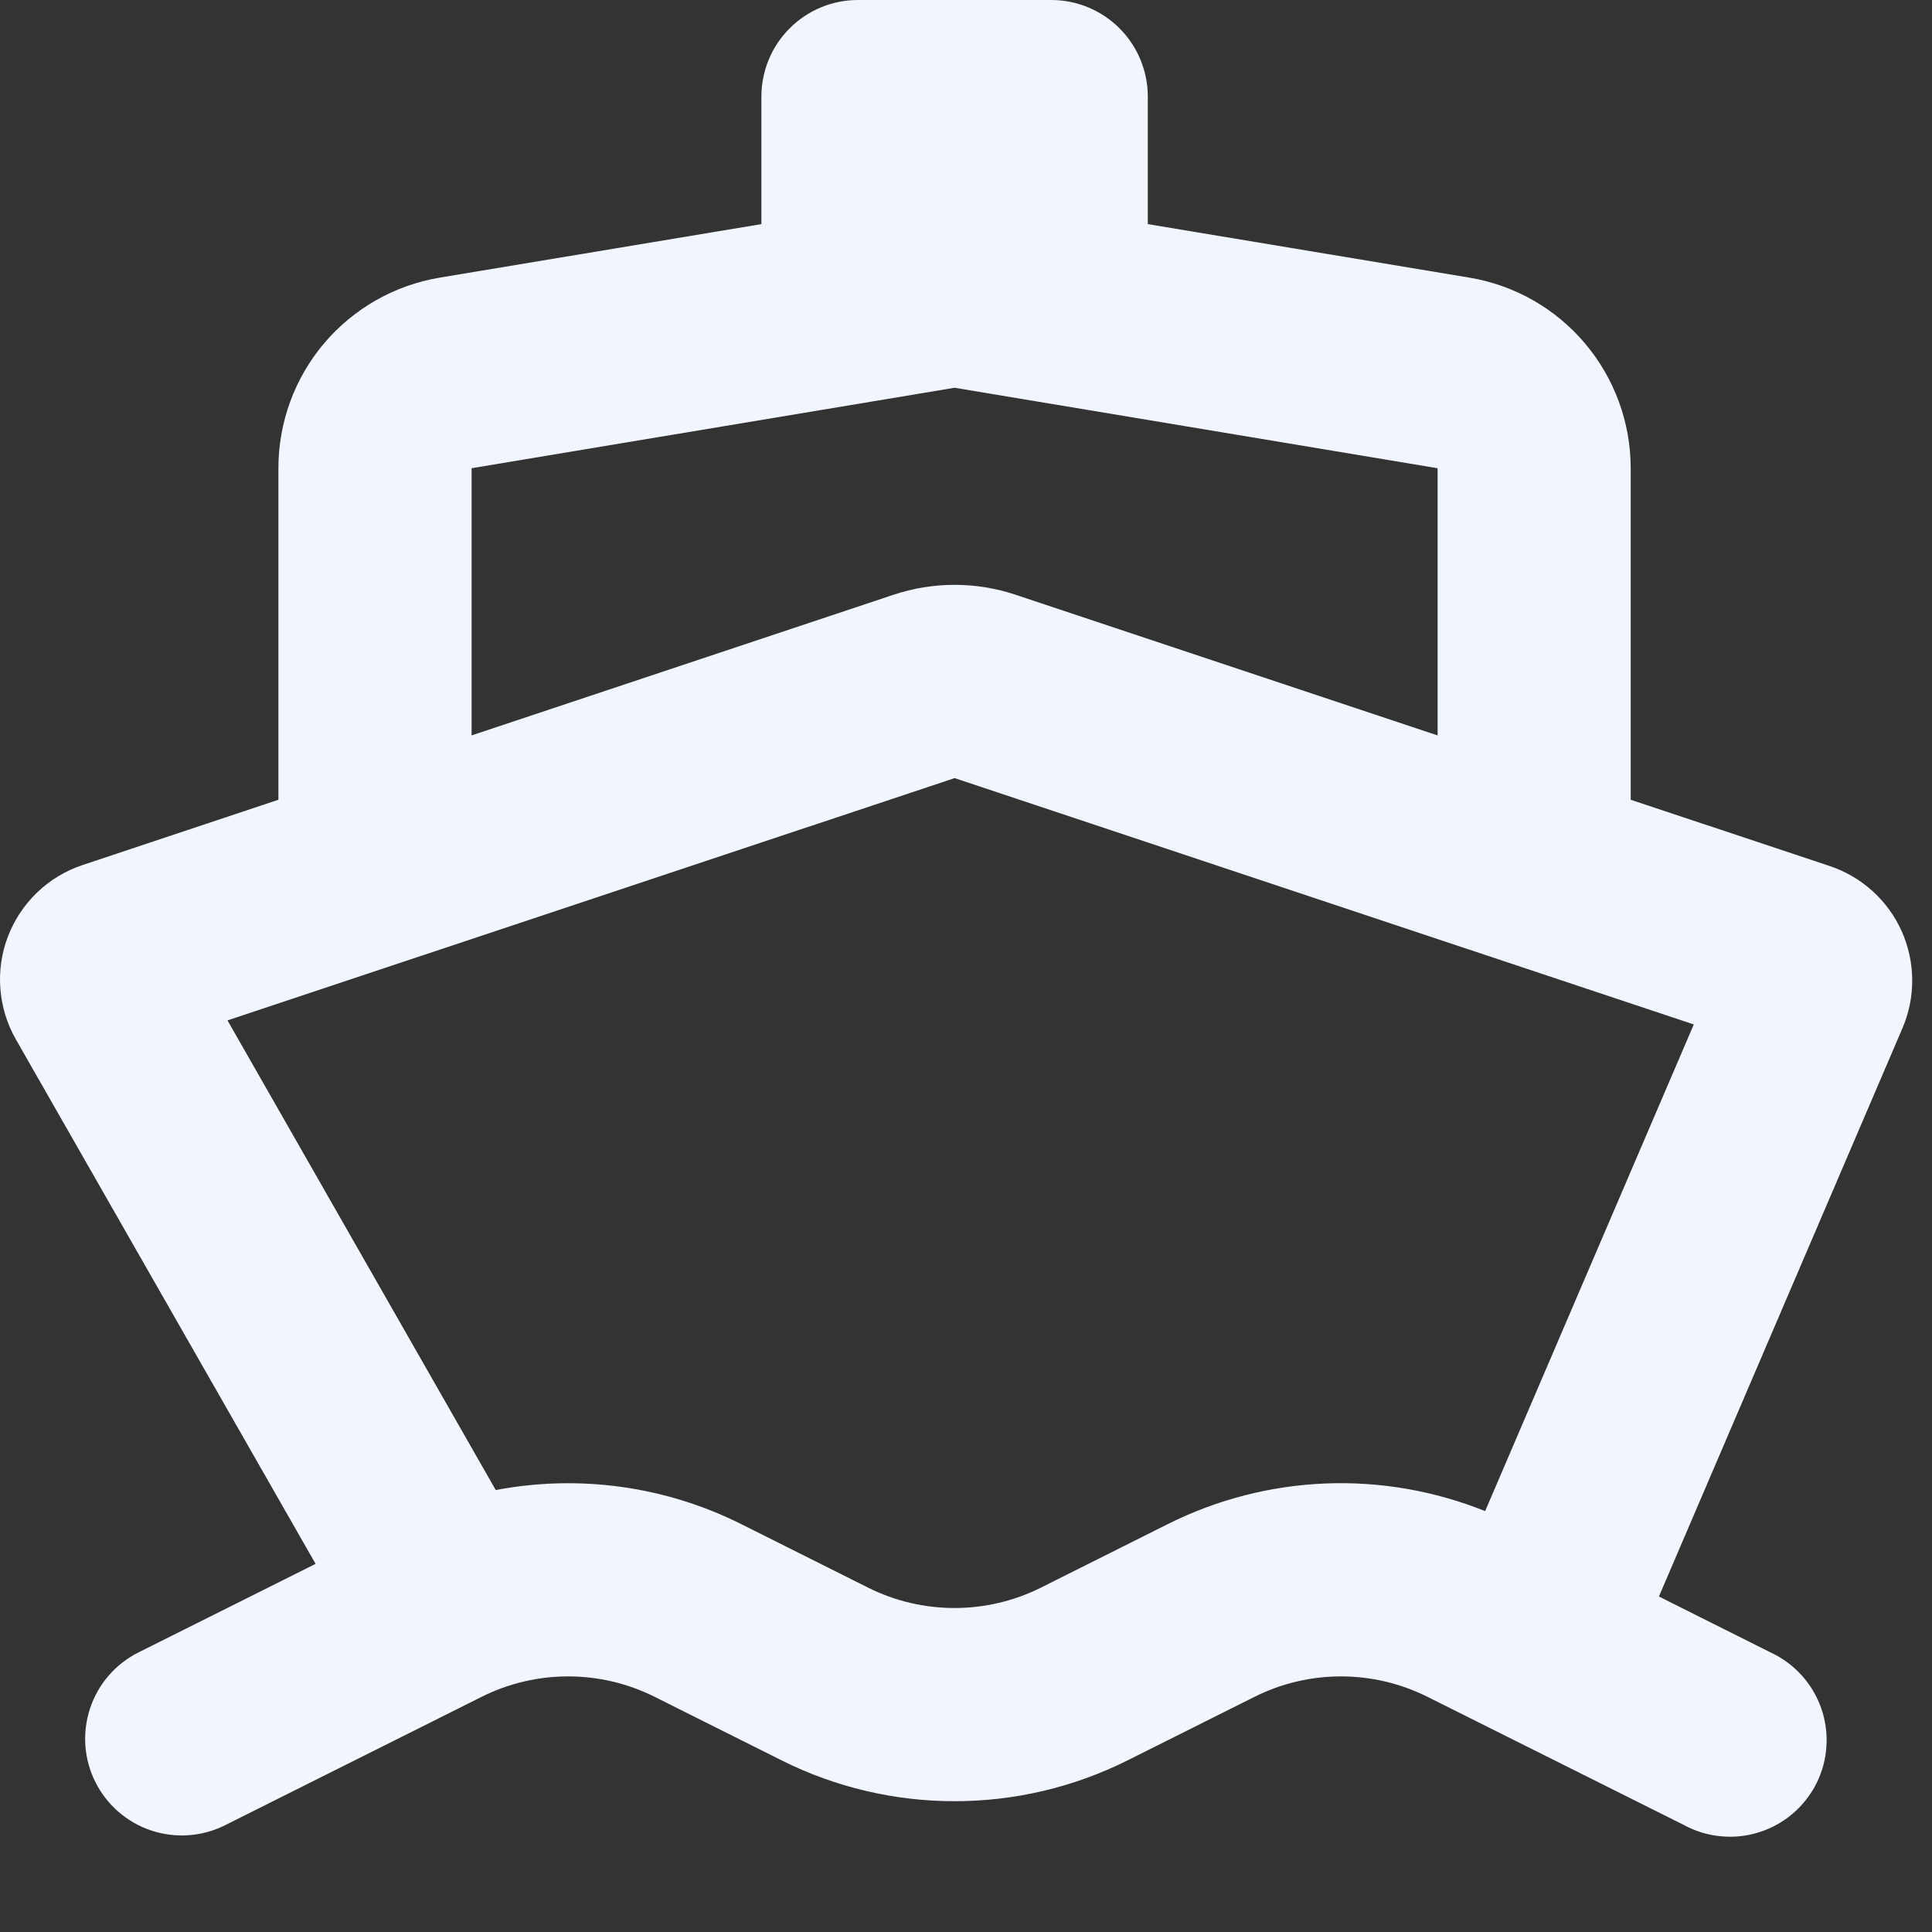 <svg width="20" height="20" viewBox="0 0 20 20" fill="none" xmlns="http://www.w3.org/2000/svg">
<rect x="0" y="0" width="20" height="20" fill="#333333" stroke="none"/>
<path fill-rule="evenodd" clip-rule="evenodd" d="M7.882 1C7.882 0.735 7.987 0.48 8.175 0.293C8.362 0.105 8.616 0 8.882 0H10.882C11.147 0 11.401 0.105 11.589 0.293C11.776 0.48 11.882 0.735 11.882 1V2.32L15.211 2.874C15.678 2.952 16.102 3.193 16.407 3.554C16.713 3.916 16.881 4.374 16.881 4.847V8.279L18.941 8.965C19.105 9.02 19.256 9.108 19.384 9.224C19.512 9.34 19.615 9.481 19.686 9.639C19.756 9.797 19.794 9.968 19.795 10.141C19.797 10.314 19.762 10.485 19.694 10.644L17.173 16.527L18.329 17.106C18.45 17.162 18.559 17.242 18.649 17.341C18.739 17.44 18.809 17.557 18.853 17.683C18.897 17.809 18.916 17.943 18.907 18.077C18.899 18.211 18.864 18.341 18.804 18.461C18.744 18.581 18.66 18.687 18.559 18.774C18.457 18.861 18.338 18.927 18.211 18.967C18.083 19.008 17.949 19.022 17.815 19.009C17.682 18.997 17.553 18.958 17.435 18.894L14.776 17.565C14.498 17.426 14.192 17.354 13.882 17.354C13.571 17.354 13.265 17.426 12.988 17.565L11.671 18.224C11.115 18.502 10.503 18.646 9.882 18.646C9.261 18.646 8.648 18.502 8.093 18.224L6.776 17.565C6.498 17.426 6.192 17.354 5.881 17.354C5.571 17.354 5.264 17.426 4.987 17.565L2.329 18.895C2.091 19.014 1.817 19.033 1.565 18.949C1.313 18.865 1.105 18.684 0.987 18.447C0.868 18.21 0.849 17.935 0.933 17.683C1.017 17.431 1.197 17.224 1.435 17.105L3.267 16.189L0.165 10.761C0.073 10.6 0.018 10.421 0.004 10.237C-0.011 10.053 0.016 9.867 0.082 9.695C0.148 9.522 0.252 9.366 0.385 9.238C0.519 9.11 0.679 9.013 0.855 8.955L2.882 8.279V4.847C2.882 4.374 3.049 3.916 3.355 3.554C3.661 3.193 4.085 2.952 4.552 2.874L7.882 2.32V1ZM5.132 15.425C5.993 15.261 6.885 15.384 7.67 15.776L8.986 16.435C9.264 16.574 9.57 16.646 9.881 16.646C10.191 16.646 10.498 16.574 10.776 16.435L12.092 15.776C12.598 15.523 13.153 15.38 13.718 15.357C14.284 15.334 14.848 15.432 15.374 15.643L17.534 10.605L9.882 8.055L2.355 10.563L5.132 15.425ZM14.882 7.613V4.847L9.882 4.014L4.882 4.847V7.613L9.249 6.157C9.659 6.02 10.103 6.02 10.514 6.157L14.882 7.613Z" fill="#F1F5FE"/>
</svg>
